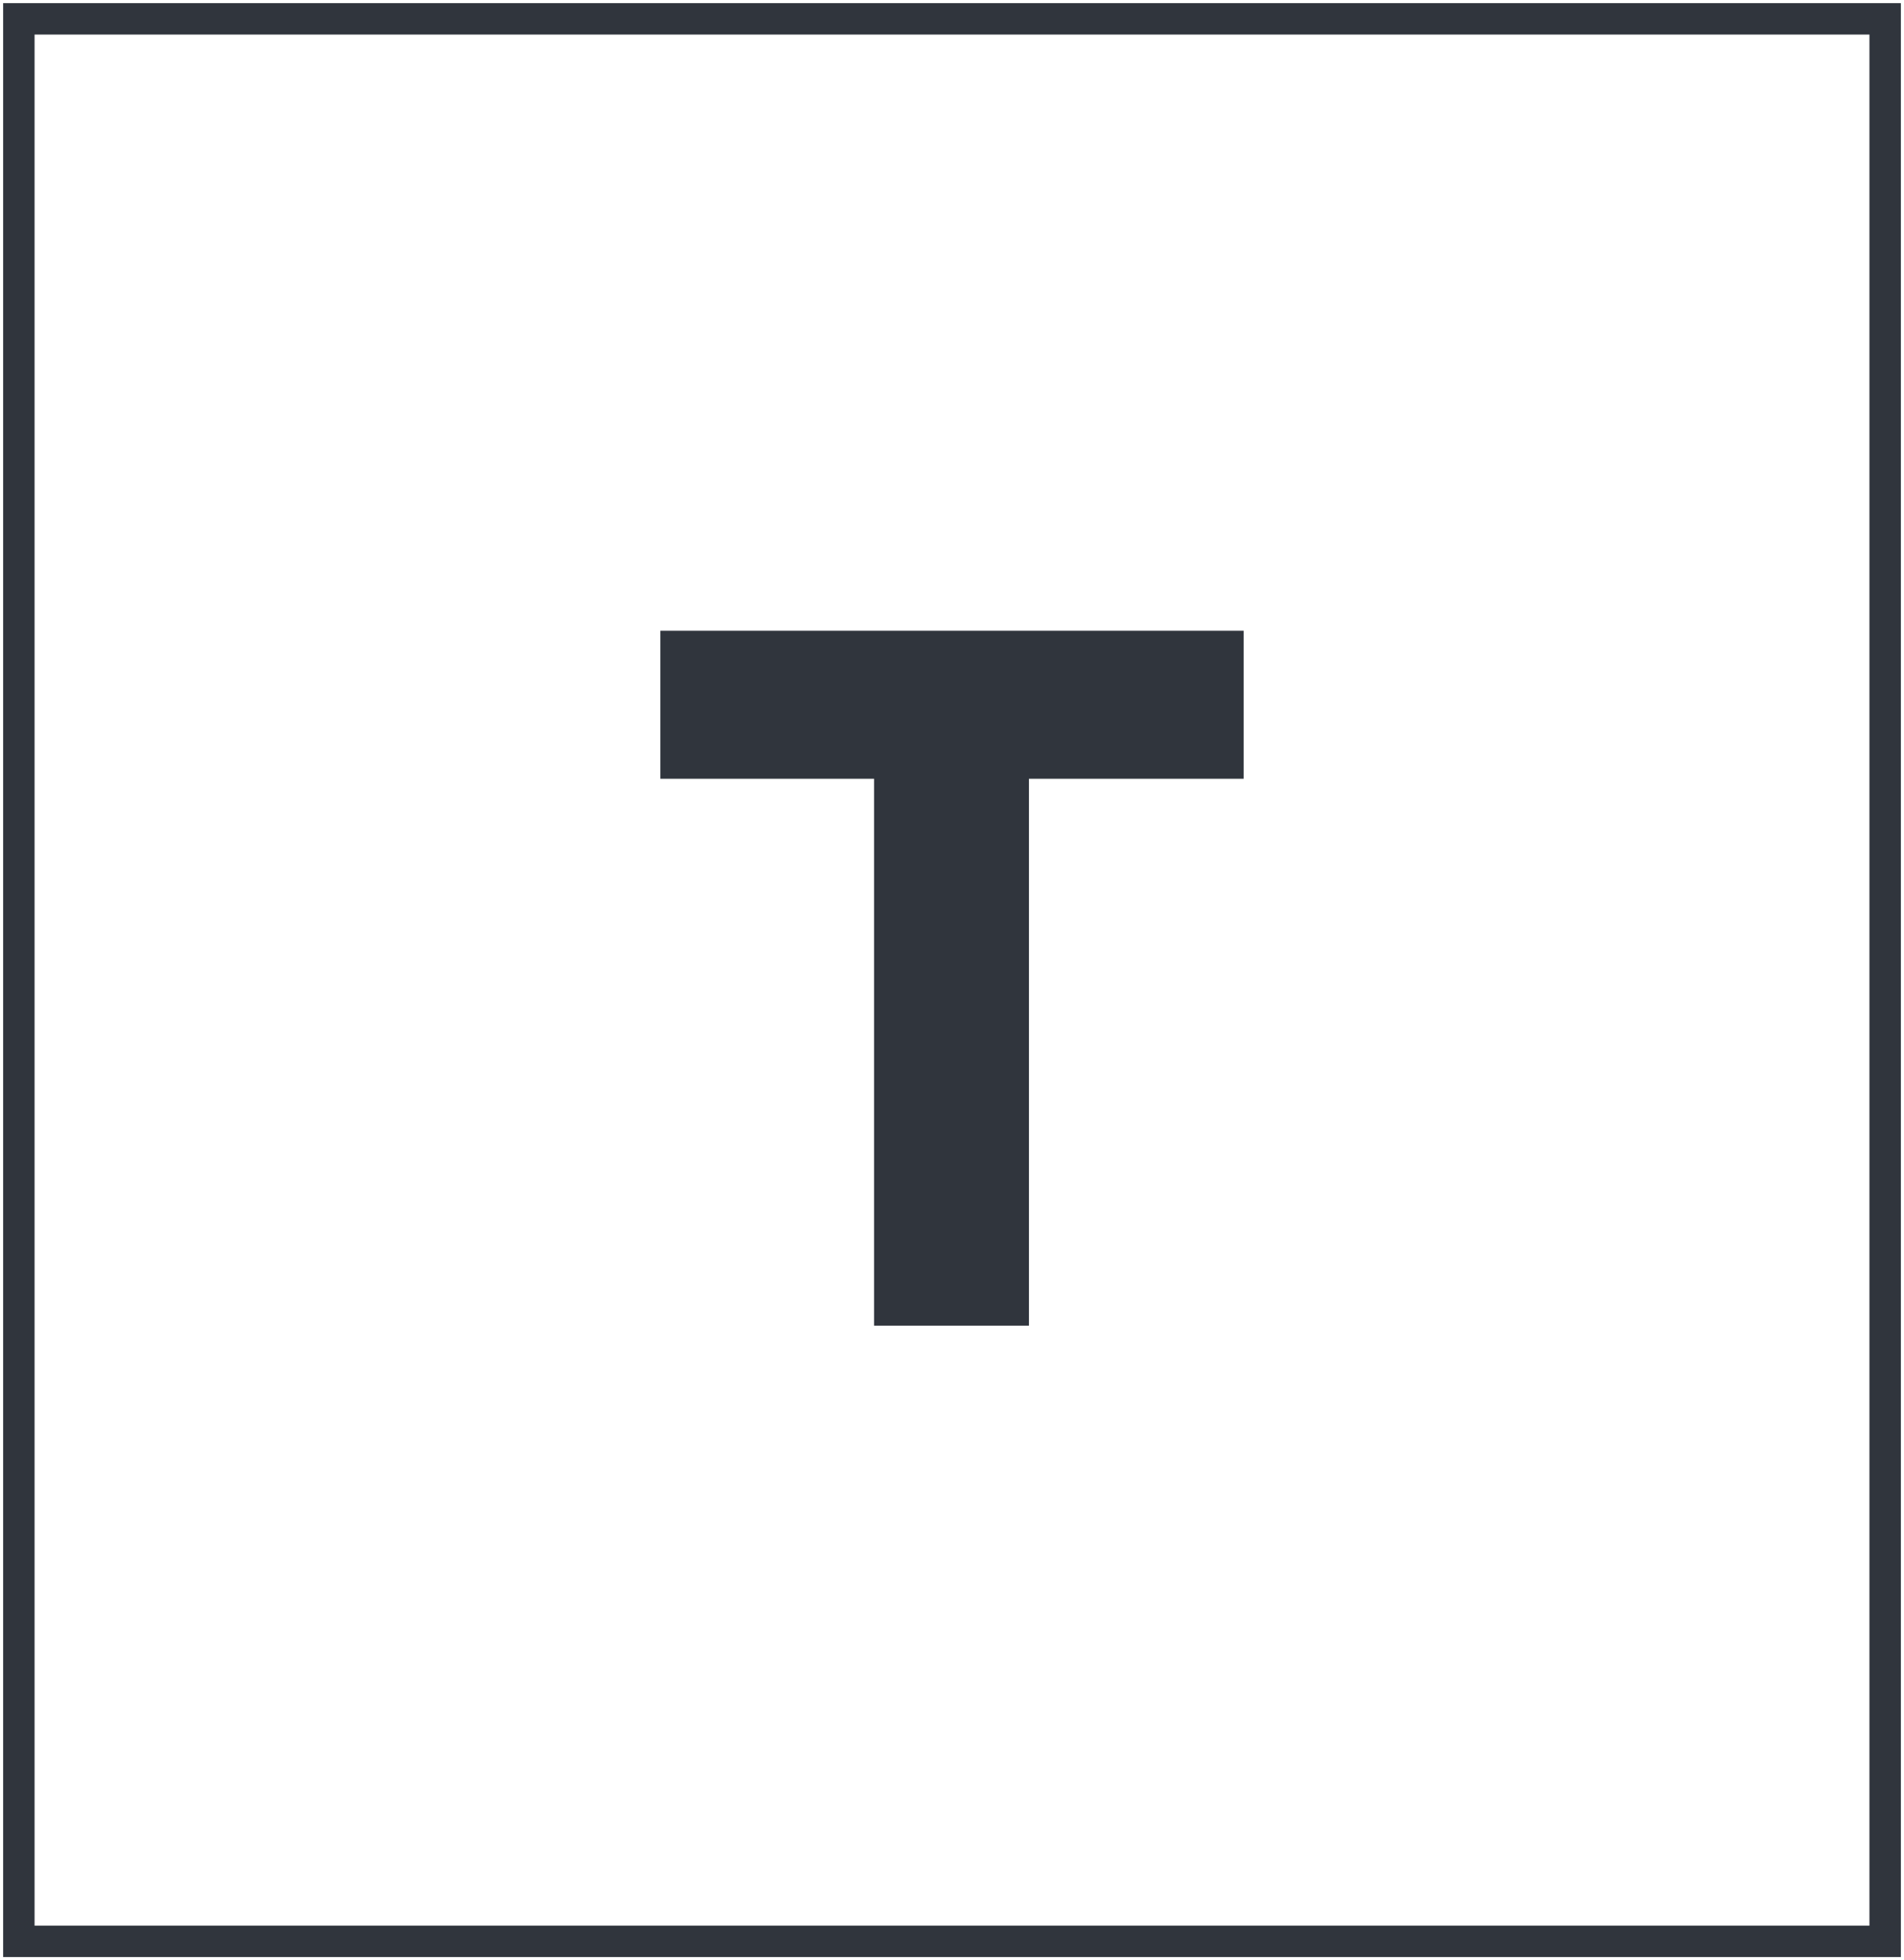<?xml version="1.0" encoding="UTF-8"?>
<svg width="303px" height="312px" viewBox="0 0 303 312" version="1.1" xmlns="http://www.w3.org/2000/svg" xmlns:xlink="http://www.w3.org/1999/xlink">
    <!-- Generator: Sketch 63.1 (92452) - https://sketch.com -->
    <title>logo-geel</title>
    <desc>Created with Sketch.</desc>
    <g id="Page-1" stroke="none" stroke-width="1" fill="none" fill-rule="evenodd">
        <g id="logo-geel" transform="translate(3, 3)">
            <polygon id="T" fill="#30353D" fill-rule="nonzero" points="160.746 208 160.746 120.952 194.91 120.952 194.91 97.396 102.09 97.396 102.09 120.952 136.098 120.952 136.098 208"></polygon>
            <rect id="Rectangle" stroke="#30353D" stroke-width="5" x="0" y="0" width="297" height="306"></rect>
        </g>
    </g>
</svg>